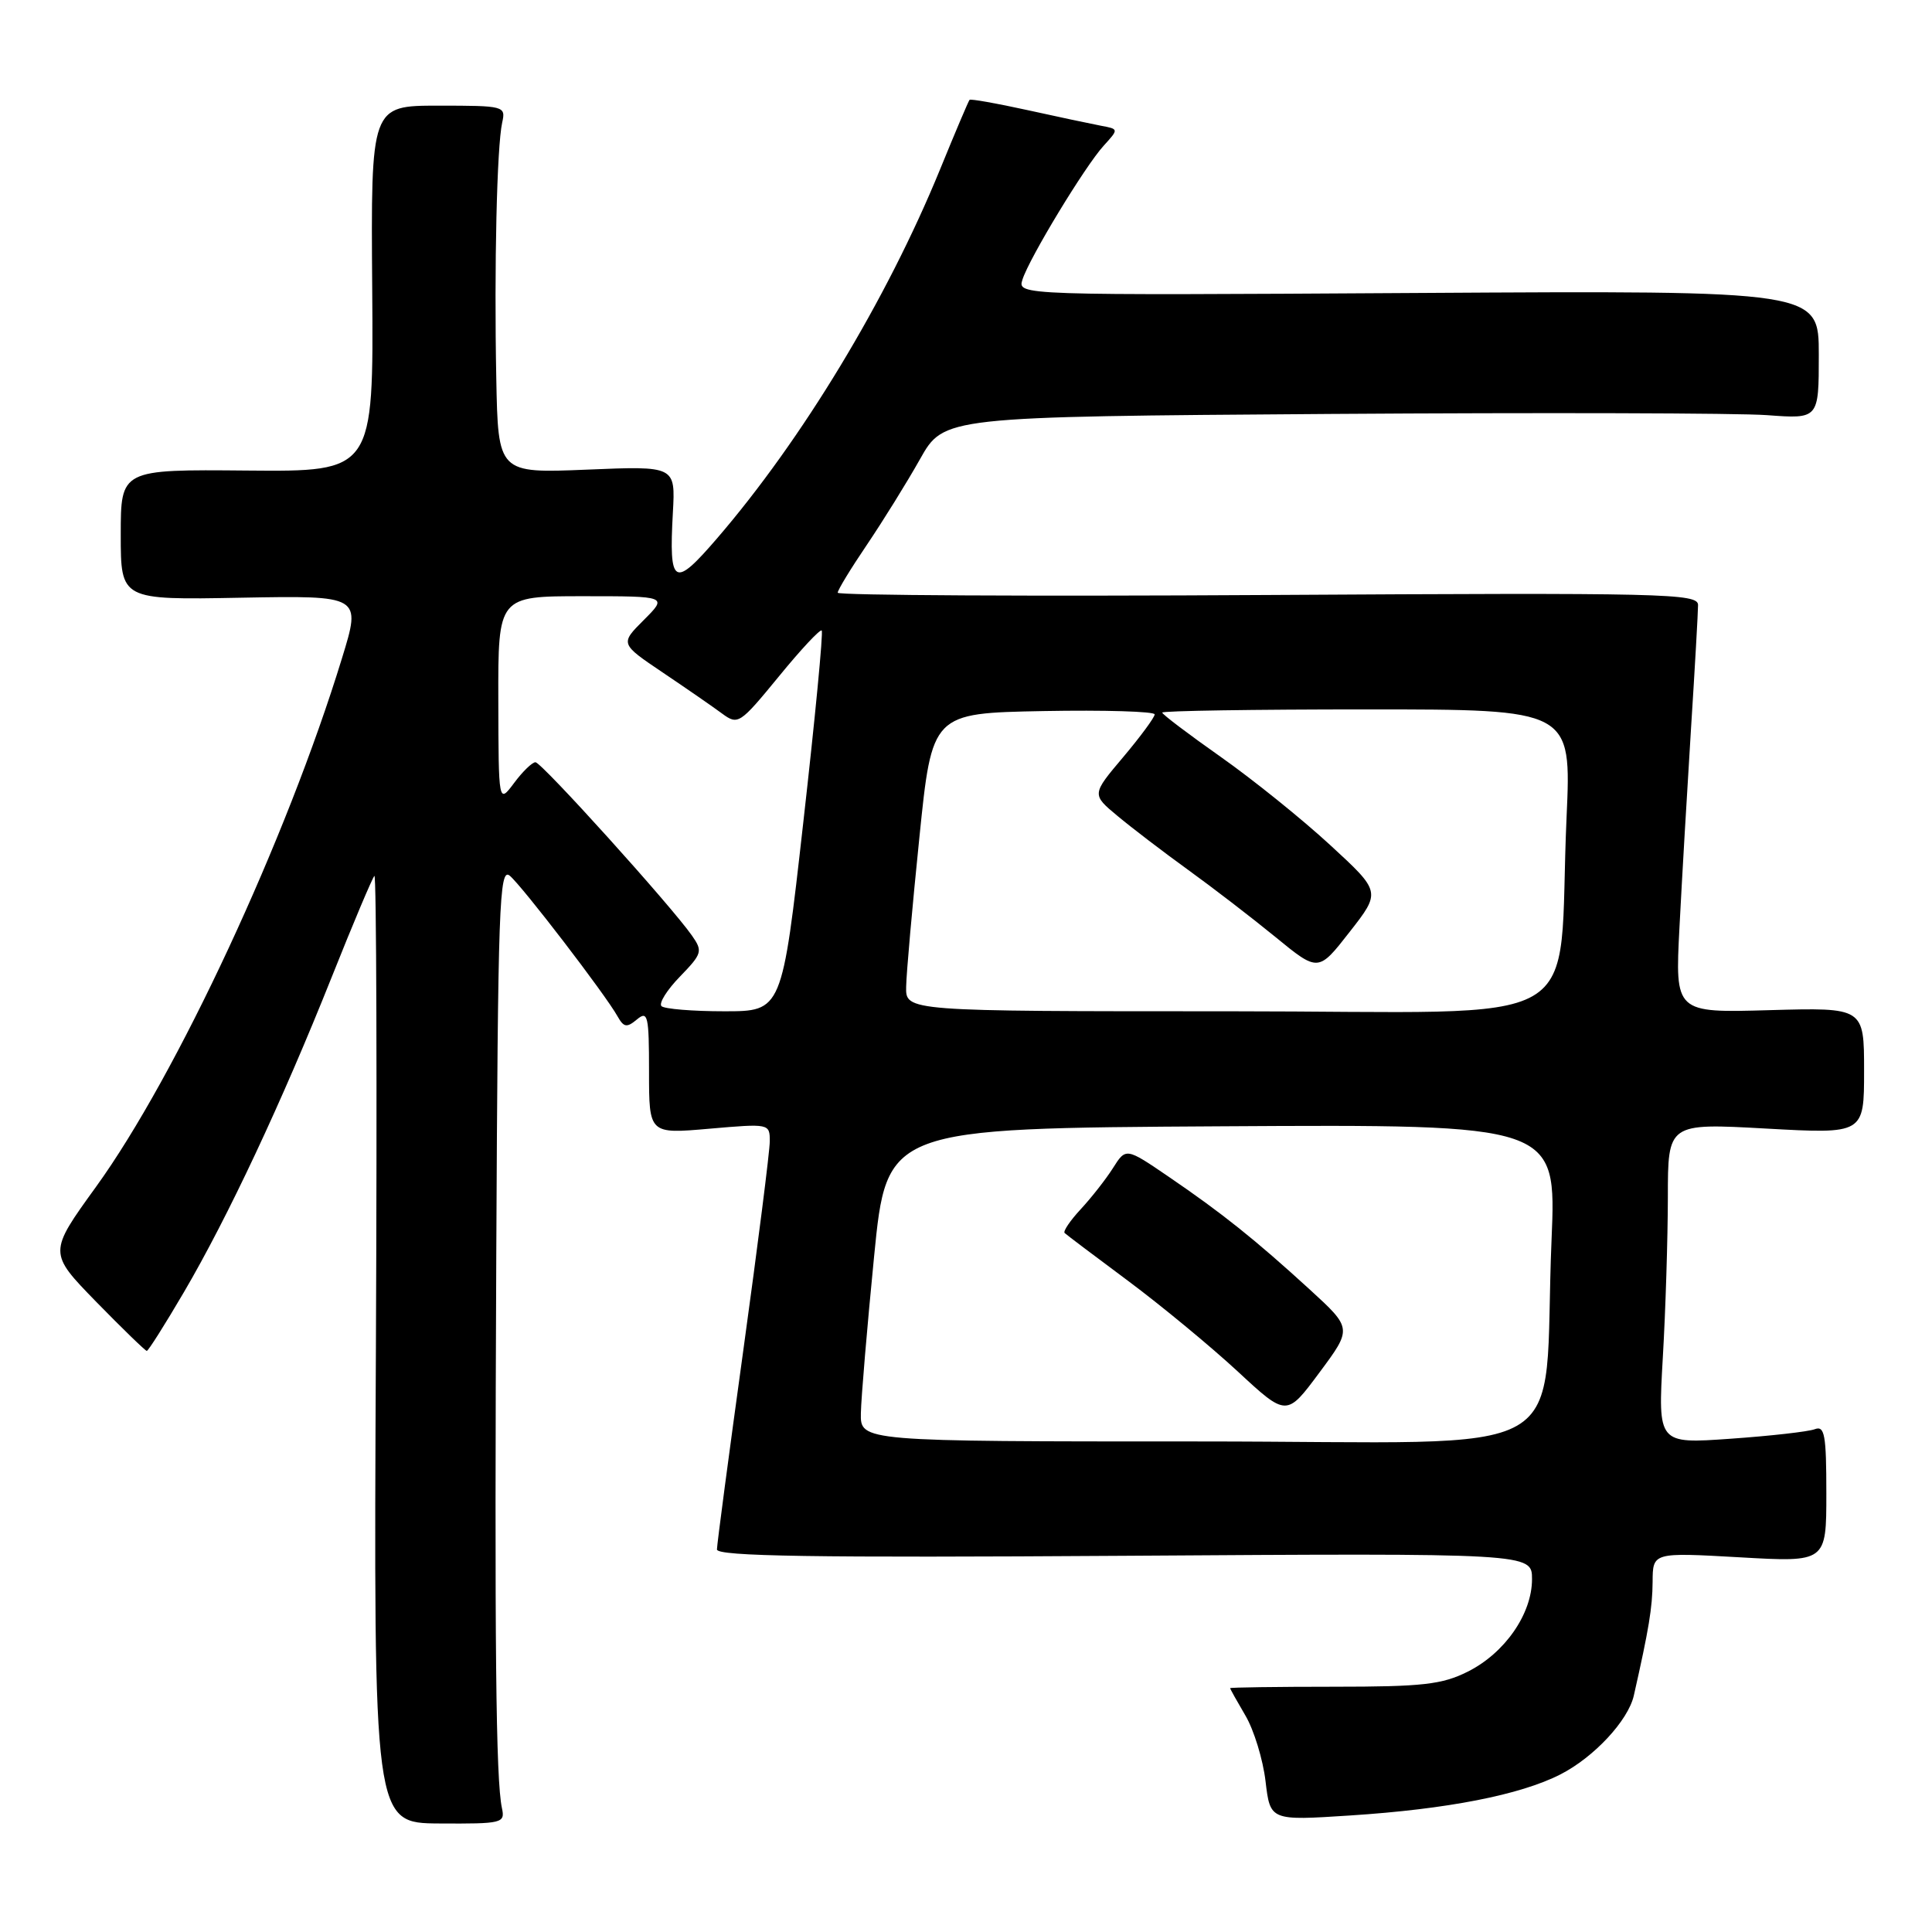 <?xml version="1.0" encoding="UTF-8" standalone="no"?>
<!DOCTYPE svg PUBLIC "-//W3C//DTD SVG 1.1//EN" "http://www.w3.org/Graphics/SVG/1.1/DTD/svg11.dtd" >
<svg xmlns="http://www.w3.org/2000/svg" xmlns:xlink="http://www.w3.org/1999/xlink" version="1.1" viewBox="0 0 256 256">
 <g >
 <path fill="currentColor"
d=" M 66.51 239.59 C 65.70 235.81 65.52 218.17 65.76 166.13 C 65.98 119.90 66.15 114.88 67.55 116.04 C 69.19 117.41 80.23 131.79 81.84 134.69 C 82.66 136.14 83.06 136.20 84.40 135.08 C 85.84 133.88 86.00 134.56 86.00 142.01 C 86.00 150.26 86.00 150.26 94.00 149.56 C 101.94 148.87 102.00 148.88 102.00 151.22 C 102.00 152.52 100.42 164.96 98.50 178.86 C 96.58 192.76 95.00 204.66 95.00 205.31 C 95.00 206.22 107.84 206.42 149.00 206.15 C 203.00 205.80 203.00 205.80 203.00 209.25 C 203.00 213.85 199.40 219.04 194.49 221.50 C 191.08 223.21 188.50 223.50 176.75 223.50 C 169.19 223.50 163.00 223.59 163.00 223.69 C 163.00 223.80 163.92 225.44 165.03 227.33 C 166.15 229.23 167.35 233.14 167.69 236.02 C 168.31 241.25 168.31 241.25 178.90 240.56 C 191.76 239.73 201.43 237.84 206.76 235.12 C 211.21 232.85 215.74 227.98 216.49 224.67 C 218.49 215.84 218.95 213.03 218.98 209.60 C 219.00 205.70 219.00 205.70 230.50 206.35 C 242.00 207.01 242.00 207.01 242.00 197.90 C 242.00 190.12 241.78 188.87 240.46 189.38 C 239.62 189.70 234.60 190.27 229.30 190.64 C 219.68 191.32 219.68 191.32 220.33 179.91 C 220.70 173.63 220.99 164.07 221.00 158.66 C 221.00 148.82 221.00 148.82 234.00 149.54 C 247.00 150.26 247.00 150.26 247.00 141.88 C 247.00 133.50 247.00 133.50 234.48 133.85 C 221.95 134.21 221.95 134.21 222.54 122.85 C 222.86 116.61 223.55 104.83 224.06 96.67 C 224.58 88.51 225.00 81.09 225.00 80.17 C 225.00 78.63 220.72 78.53 168.00 78.84 C 136.65 79.03 111.00 78.89 111.00 78.54 C 111.00 78.18 112.74 75.33 114.86 72.20 C 116.98 69.06 120.15 63.96 121.90 60.85 C 125.07 55.21 125.07 55.21 176.19 54.85 C 204.30 54.66 230.38 54.73 234.15 55.01 C 241.00 55.52 241.00 55.52 241.00 47.01 C 241.00 38.50 241.00 38.50 187.91 38.82 C 134.82 39.14 134.82 39.14 135.48 37.05 C 136.39 34.19 143.78 22.00 146.25 19.30 C 148.25 17.10 148.25 17.10 145.88 16.66 C 144.57 16.41 140.17 15.48 136.10 14.58 C 132.04 13.69 128.60 13.08 128.47 13.23 C 128.33 13.38 126.56 17.55 124.54 22.50 C 117.48 39.74 106.30 58.23 95.02 71.33 C 89.28 78.00 88.62 77.62 89.16 67.91 C 89.50 61.74 89.50 61.74 77.75 62.23 C 66.00 62.71 66.00 62.71 65.76 50.11 C 65.47 35.33 65.84 19.44 66.54 16.25 C 67.03 14.05 66.85 14.00 58.09 14.00 C 49.14 14.00 49.14 14.00 49.32 38.25 C 49.50 62.50 49.50 62.50 32.75 62.35 C 16.00 62.20 16.00 62.20 16.00 70.85 C 16.00 79.50 16.00 79.50 31.93 79.20 C 47.87 78.91 47.87 78.91 45.32 87.20 C 37.99 111.15 23.40 142.49 12.73 157.25 C 6.41 165.99 6.41 165.99 12.75 172.50 C 16.24 176.07 19.26 179.00 19.45 179.00 C 19.65 179.00 21.86 175.50 24.37 171.22 C 30.19 161.29 37.36 146.00 43.93 129.53 C 46.77 122.40 49.33 116.34 49.61 116.06 C 49.88 115.78 49.97 143.91 49.81 178.56 C 49.50 241.57 49.50 241.57 58.23 241.62 C 66.57 241.67 66.94 241.58 66.51 239.59 Z  M 114.07 187.25 C 114.11 185.19 114.90 175.85 115.82 166.50 C 117.50 149.50 117.50 149.50 161.86 149.24 C 206.23 148.98 206.23 148.98 205.59 164.24 C 204.32 194.37 210.20 191.00 158.90 191.00 C 114.00 191.00 114.00 191.00 114.07 187.25 Z  M 173.52 170.84 C 166.31 164.25 161.92 160.74 154.85 155.92 C 149.19 152.06 149.19 152.06 147.47 154.78 C 146.52 156.28 144.59 158.73 143.19 160.24 C 141.79 161.75 140.84 163.16 141.07 163.38 C 141.31 163.61 145.10 166.47 149.50 169.74 C 153.90 173.02 160.42 178.41 163.99 181.71 C 170.48 187.73 170.48 187.73 174.83 181.87 C 179.18 176.02 179.18 176.02 173.52 170.84 Z  M 87.65 133.32 C 87.27 132.94 88.37 131.18 90.10 129.40 C 93.04 126.36 93.14 126.04 91.68 123.96 C 88.90 119.99 71.76 101.00 70.95 101.00 C 70.52 101.00 69.24 102.24 68.12 103.75 C 66.06 106.50 66.06 106.50 66.03 92.75 C 66.00 79.00 66.00 79.00 77.23 79.00 C 88.46 79.00 88.46 79.00 85.31 82.15 C 82.16 85.30 82.16 85.30 87.83 89.12 C 90.95 91.22 94.48 93.66 95.68 94.55 C 97.79 96.10 98.02 95.95 103.18 89.66 C 106.10 86.08 108.67 83.33 108.88 83.55 C 109.10 83.76 108.00 95.20 106.44 108.97 C 103.62 134.00 103.62 134.00 95.98 134.00 C 91.77 134.00 88.03 133.69 87.65 133.32 Z  M 120.07 130.75 C 120.10 128.96 120.89 120.08 121.82 111.00 C 123.50 94.50 123.50 94.50 138.25 94.22 C 146.36 94.07 153.00 94.27 153.00 94.66 C 153.00 95.05 151.12 97.60 148.83 100.32 C 144.65 105.27 144.65 105.27 148.08 108.12 C 149.96 109.69 154.15 112.89 157.40 115.24 C 160.64 117.58 165.86 121.59 168.99 124.15 C 174.68 128.81 174.68 128.81 178.83 123.49 C 182.99 118.17 182.99 118.17 176.24 111.96 C 172.53 108.54 166.01 103.29 161.75 100.29 C 157.49 97.29 154.00 94.65 154.00 94.42 C 154.00 94.19 166.20 94.00 181.11 94.00 C 208.22 94.00 208.22 94.00 207.58 108.25 C 206.28 137.20 211.83 134.00 162.90 134.00 C 120.00 134.00 120.00 134.00 120.07 130.75 Z "/>
</g>
</svg>